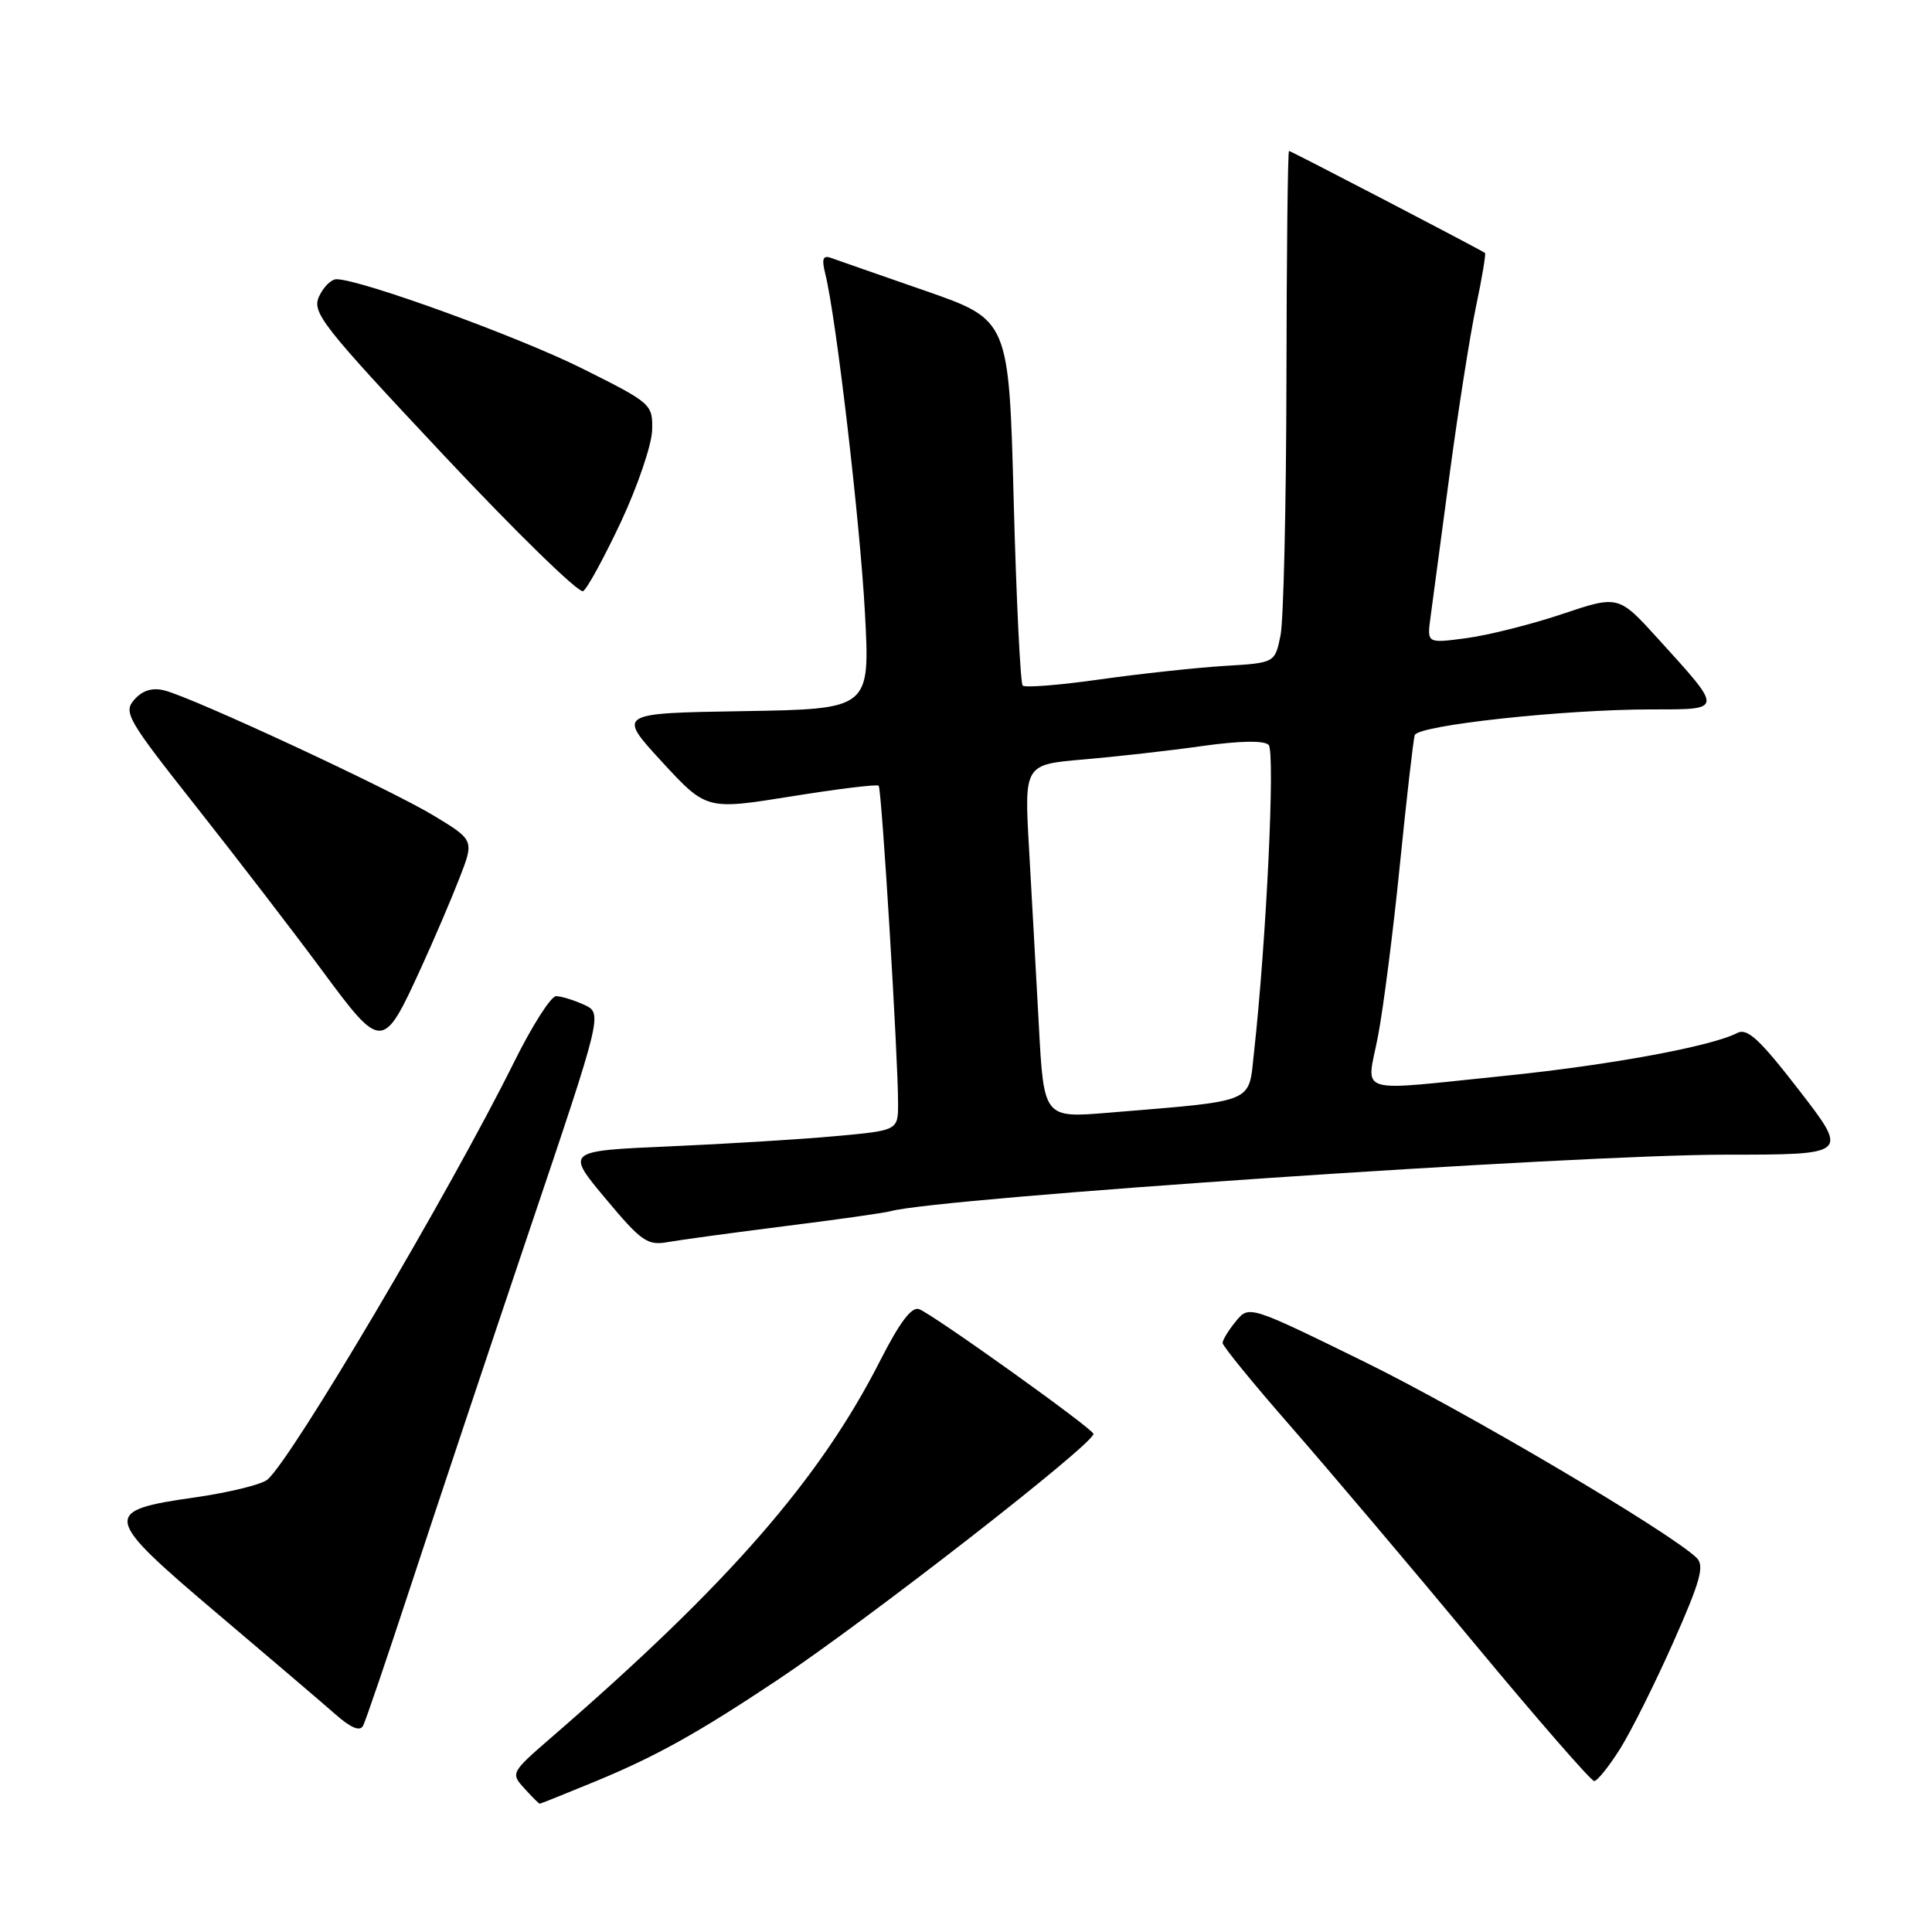 <?xml version="1.0" encoding="UTF-8" standalone="no"?>
<!DOCTYPE svg PUBLIC "-//W3C//DTD SVG 1.1//EN" "http://www.w3.org/Graphics/SVG/1.1/DTD/svg11.dtd" >
<svg xmlns="http://www.w3.org/2000/svg" xmlns:xlink="http://www.w3.org/1999/xlink" version="1.1" viewBox="0 0 256 256">
 <g >
 <path fill="currentColor"
d=" M 78.78 236.09 C 86.88 232.75 92.42 229.67 103.00 222.62 C 115.07 214.57 144.86 191.38 144.89 190.00 C 144.91 189.37 123.71 174.21 121.79 173.47 C 120.81 173.10 119.23 175.18 116.67 180.21 C 108.65 196.00 96.55 209.88 73.06 230.22 C 67.71 234.85 67.65 234.96 69.47 236.96 C 70.48 238.08 71.40 239.00 71.52 239.00 C 71.63 239.00 74.90 237.69 78.78 236.09 Z  M 214.65 231.76 C 216.12 229.43 219.30 223.06 221.72 217.61 C 225.33 209.47 225.88 207.46 224.81 206.42 C 221.25 202.99 194.22 187.04 180.74 180.42 C 165.50 172.95 165.50 172.95 163.75 175.09 C 162.79 176.26 162.00 177.55 162.00 177.95 C 162.00 178.35 166.09 183.37 171.10 189.09 C 176.10 194.82 187.02 207.71 195.35 217.75 C 203.68 227.79 210.83 236.00 211.24 236.00 C 211.64 236.00 213.18 234.09 214.65 231.76 Z  M 54.47 210.00 C 57.63 200.38 64.63 179.40 70.03 163.38 C 79.86 134.26 79.86 134.26 77.38 133.13 C 76.02 132.51 74.35 132.00 73.68 132.00 C 73.00 132.00 70.49 135.94 68.11 140.75 C 59.60 157.90 38.62 193.41 35.43 196.06 C 34.65 196.71 30.36 197.76 25.92 198.40 C 13.41 200.18 13.53 200.86 28.68 213.71 C 35.69 219.64 42.79 225.70 44.46 227.17 C 46.51 228.97 47.70 229.46 48.11 228.67 C 48.45 228.03 51.31 219.62 54.47 210.00 Z  M 104.00 162.47 C 110.88 161.61 117.17 160.72 118.00 160.49 C 124.45 158.71 208.77 153.00 228.63 153.00 C 244.98 153.00 244.98 153.00 238.42 144.50 C 233.13 137.66 231.53 136.18 230.18 136.88 C 226.81 138.64 213.37 141.12 199.60 142.53 C 179.11 144.61 181.08 145.22 182.60 137.25 C 183.31 133.54 184.62 123.30 185.50 114.50 C 186.39 105.70 187.27 98.01 187.46 97.41 C 187.89 96.10 207.22 94.00 218.84 94.00 C 228.41 94.00 228.39 94.21 219.74 84.68 C 214.46 78.86 214.46 78.86 206.98 81.37 C 202.87 82.75 197.16 84.18 194.29 84.56 C 189.09 85.25 189.09 85.25 189.54 81.87 C 189.79 80.02 190.92 71.53 192.06 63.01 C 193.20 54.49 194.78 44.41 195.58 40.61 C 196.38 36.81 196.91 33.62 196.77 33.52 C 195.98 32.97 171.06 20.00 170.80 20.00 C 170.64 20.00 170.48 33.62 170.46 50.25 C 170.43 66.89 170.08 82.15 169.68 84.17 C 168.94 87.84 168.94 87.84 162.22 88.24 C 158.52 88.47 151.13 89.27 145.78 90.02 C 140.44 90.78 135.81 91.15 135.51 90.84 C 135.21 90.54 134.67 79.51 134.32 66.34 C 133.69 42.39 133.69 42.39 122.60 38.53 C 116.49 36.41 110.87 34.45 110.10 34.17 C 109.03 33.79 108.86 34.30 109.36 36.31 C 110.78 41.97 113.96 69.15 114.61 81.23 C 115.29 93.95 115.29 93.95 98.54 94.23 C 81.79 94.50 81.79 94.50 87.69 100.92 C 93.60 107.33 93.60 107.33 104.83 105.53 C 111.00 104.53 116.22 103.90 116.43 104.11 C 116.83 104.52 119.00 140.07 119.00 146.18 C 119.00 149.79 119.00 149.79 110.75 150.54 C 106.21 150.96 96.30 151.57 88.73 151.90 C 74.96 152.50 74.96 152.50 80.23 158.81 C 84.99 164.51 85.79 165.07 88.50 164.58 C 90.15 164.29 97.12 163.34 104.00 162.47 Z  M 55.81 128.21 C 57.50 124.52 59.77 119.21 60.86 116.41 C 62.84 111.33 62.84 111.33 57.50 108.09 C 51.71 104.58 25.60 92.44 21.77 91.48 C 20.19 91.08 18.89 91.48 17.81 92.69 C 16.31 94.38 16.84 95.29 25.97 106.85 C 31.34 113.65 38.83 123.39 42.62 128.51 C 50.60 139.31 50.73 139.31 55.81 128.21 Z  M 82.29 69.13 C 84.50 64.40 86.35 58.95 86.41 57.02 C 86.50 53.55 86.36 53.43 77.09 48.80 C 68.62 44.58 47.75 37.00 44.58 37.00 C 43.89 37.00 42.85 38.03 42.27 39.30 C 41.31 41.41 42.69 43.16 58.75 60.27 C 68.39 70.54 76.72 78.67 77.27 78.33 C 77.81 78.00 80.07 73.85 82.29 69.13 Z  M 137.65 135.83 C 137.28 129.05 136.70 118.51 136.35 112.40 C 135.72 101.30 135.72 101.30 143.61 100.63 C 147.95 100.26 155.02 99.46 159.32 98.85 C 164.26 98.16 167.50 98.10 168.10 98.70 C 168.99 99.59 167.81 124.57 166.16 139.48 C 165.41 146.29 166.60 145.80 146.89 147.44 C 138.31 148.15 138.31 148.15 137.65 135.83 Z "/>
</g>
</svg>